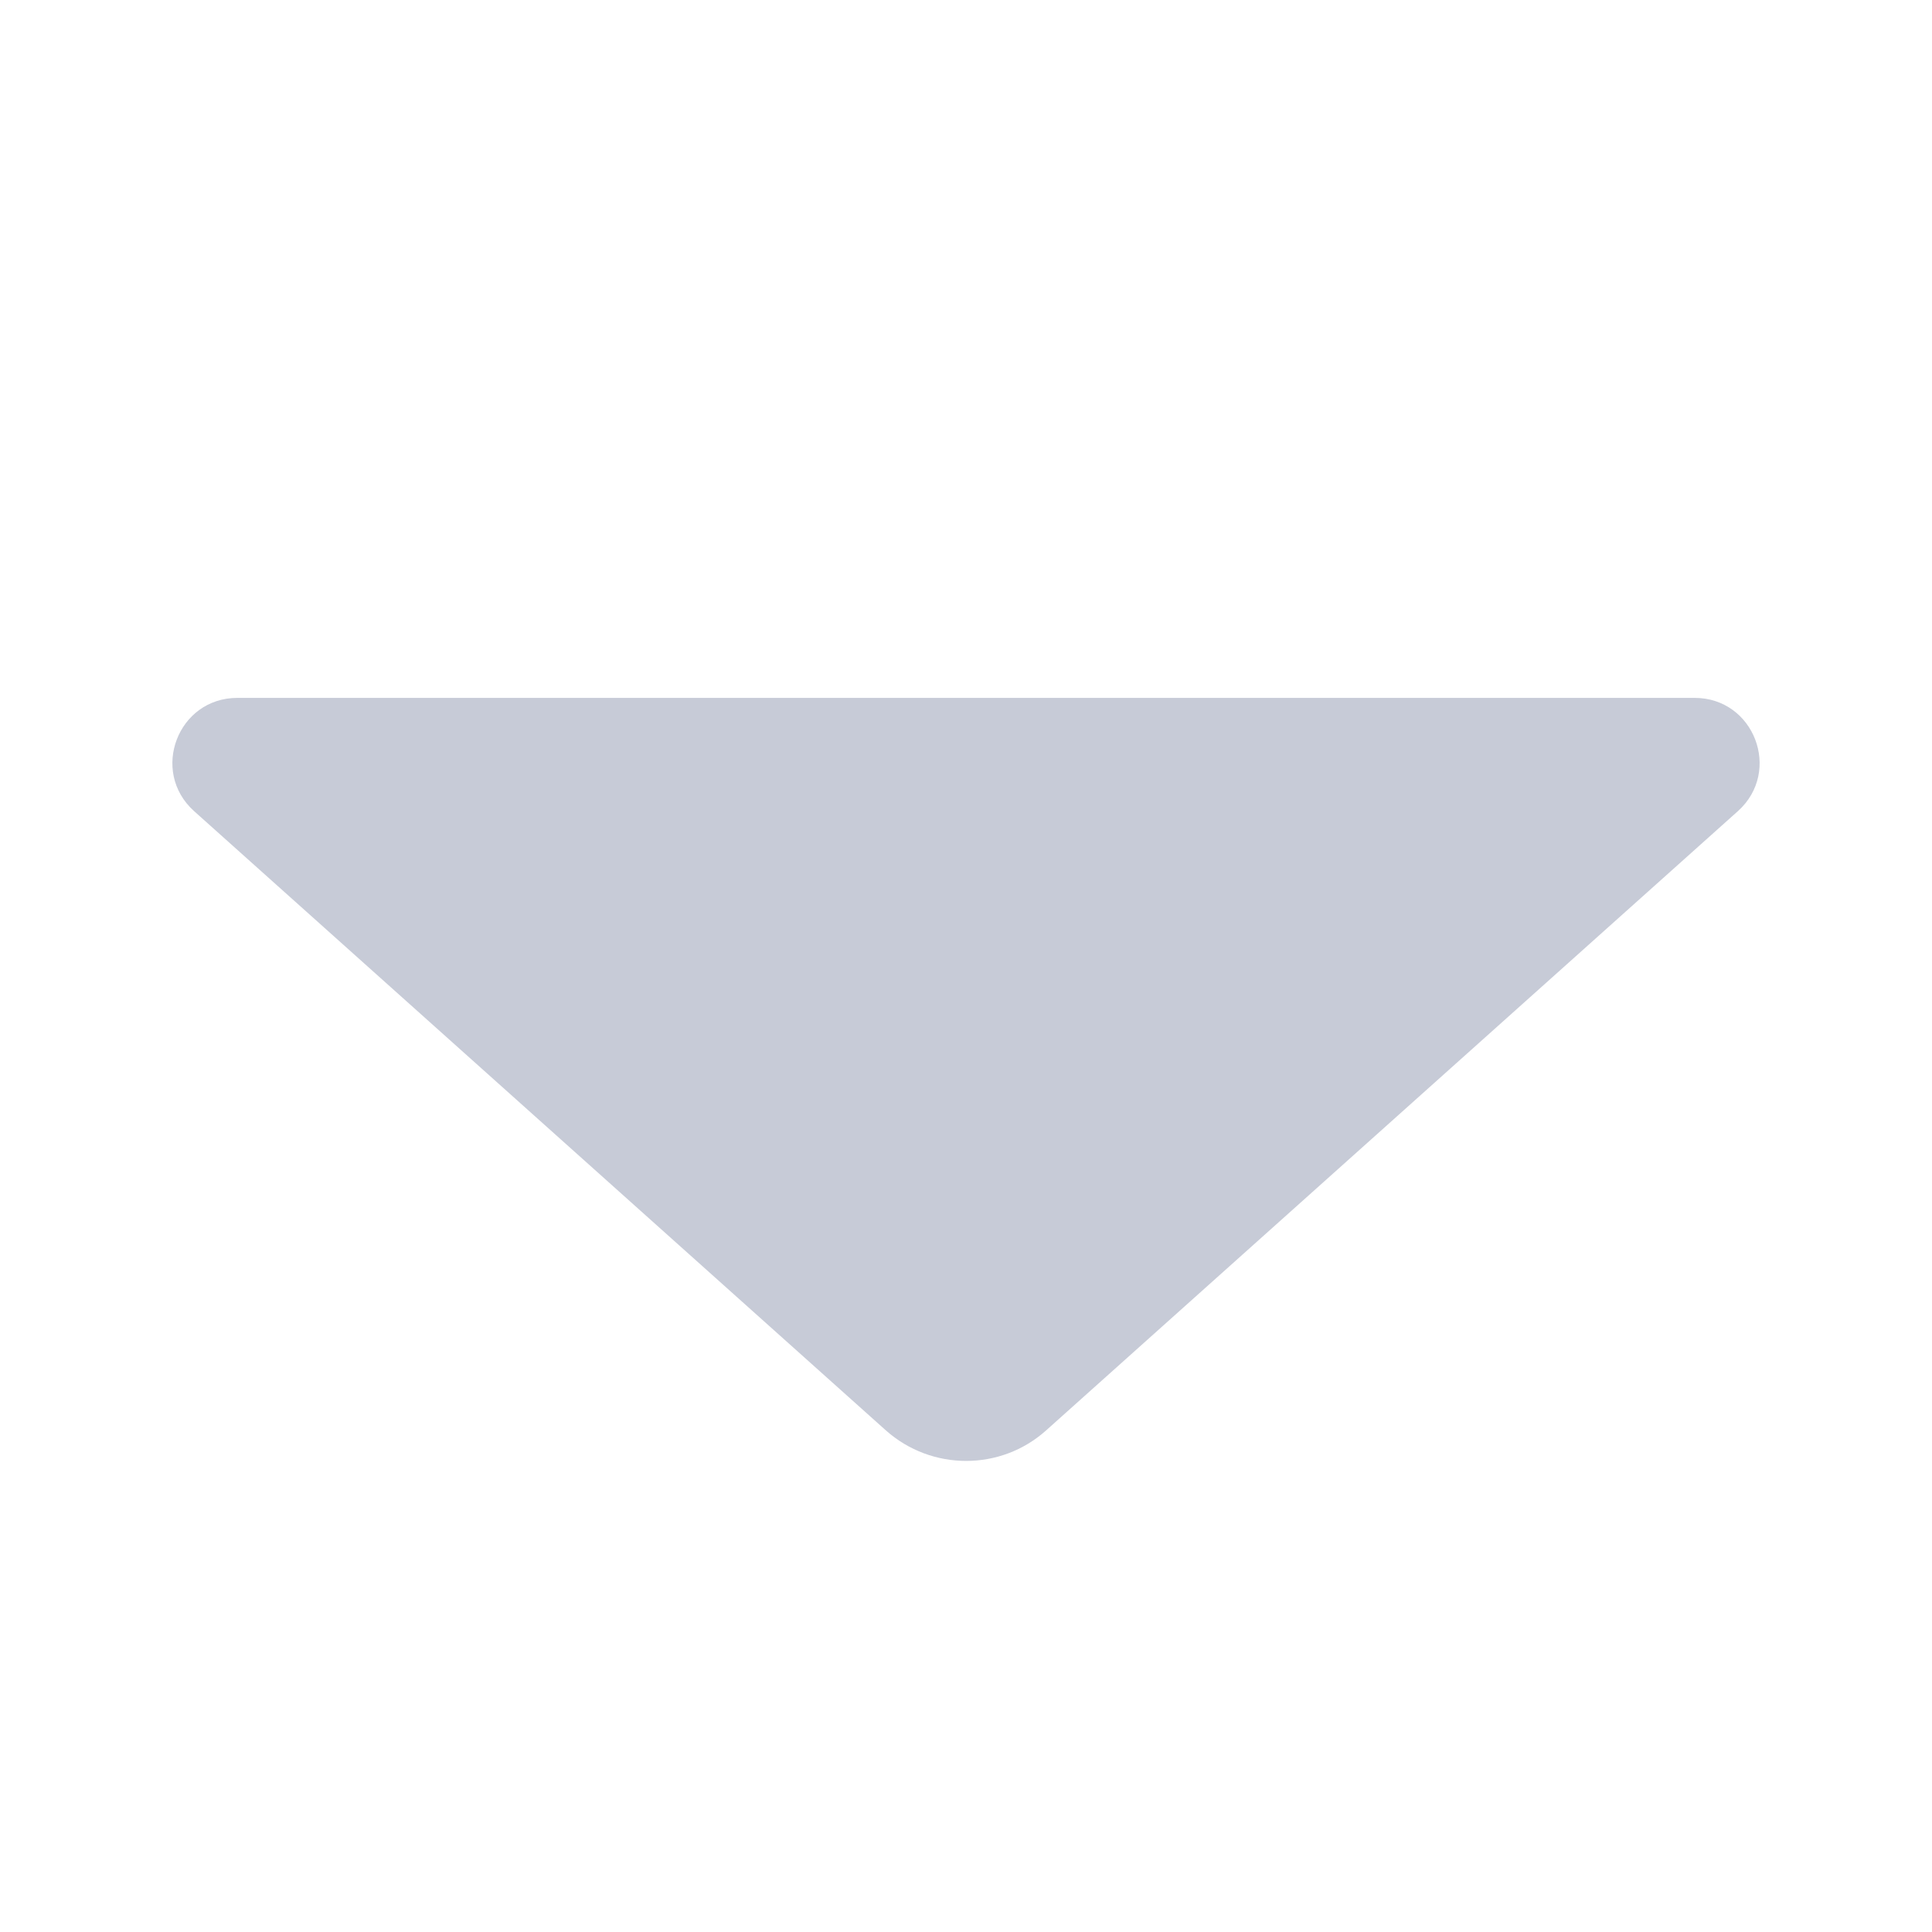 <?xml version="1.0" encoding="utf-8"?>
<!-- Generator: Adobe Illustrator 21.0.1, SVG Export Plug-In . SVG Version: 6.00 Build 0)  -->
<svg version="1.1" id="Layer_1" xmlns="http://www.w3.org/2000/svg" xmlns:xlink="http://www.w3.org/1999/xlink" x="0px" y="0px"
	 viewBox="0 0 490 490" style="enable-background:new 0 0 490 490;" xml:space="preserve">
<style type="text/css">
	.st0{fill:#C7CBD7;}
</style>
<path class="st0" d="M265.3,362.8l175.5-157.1c11.2-10.1,4.1-28.7-11-28.7H60.2c-15.1,0-22.2,18.6-11,28.7l175.5,157.1
	C236.3,373.1,253.8,373.1,265.3,362.8z"/>
</svg>
